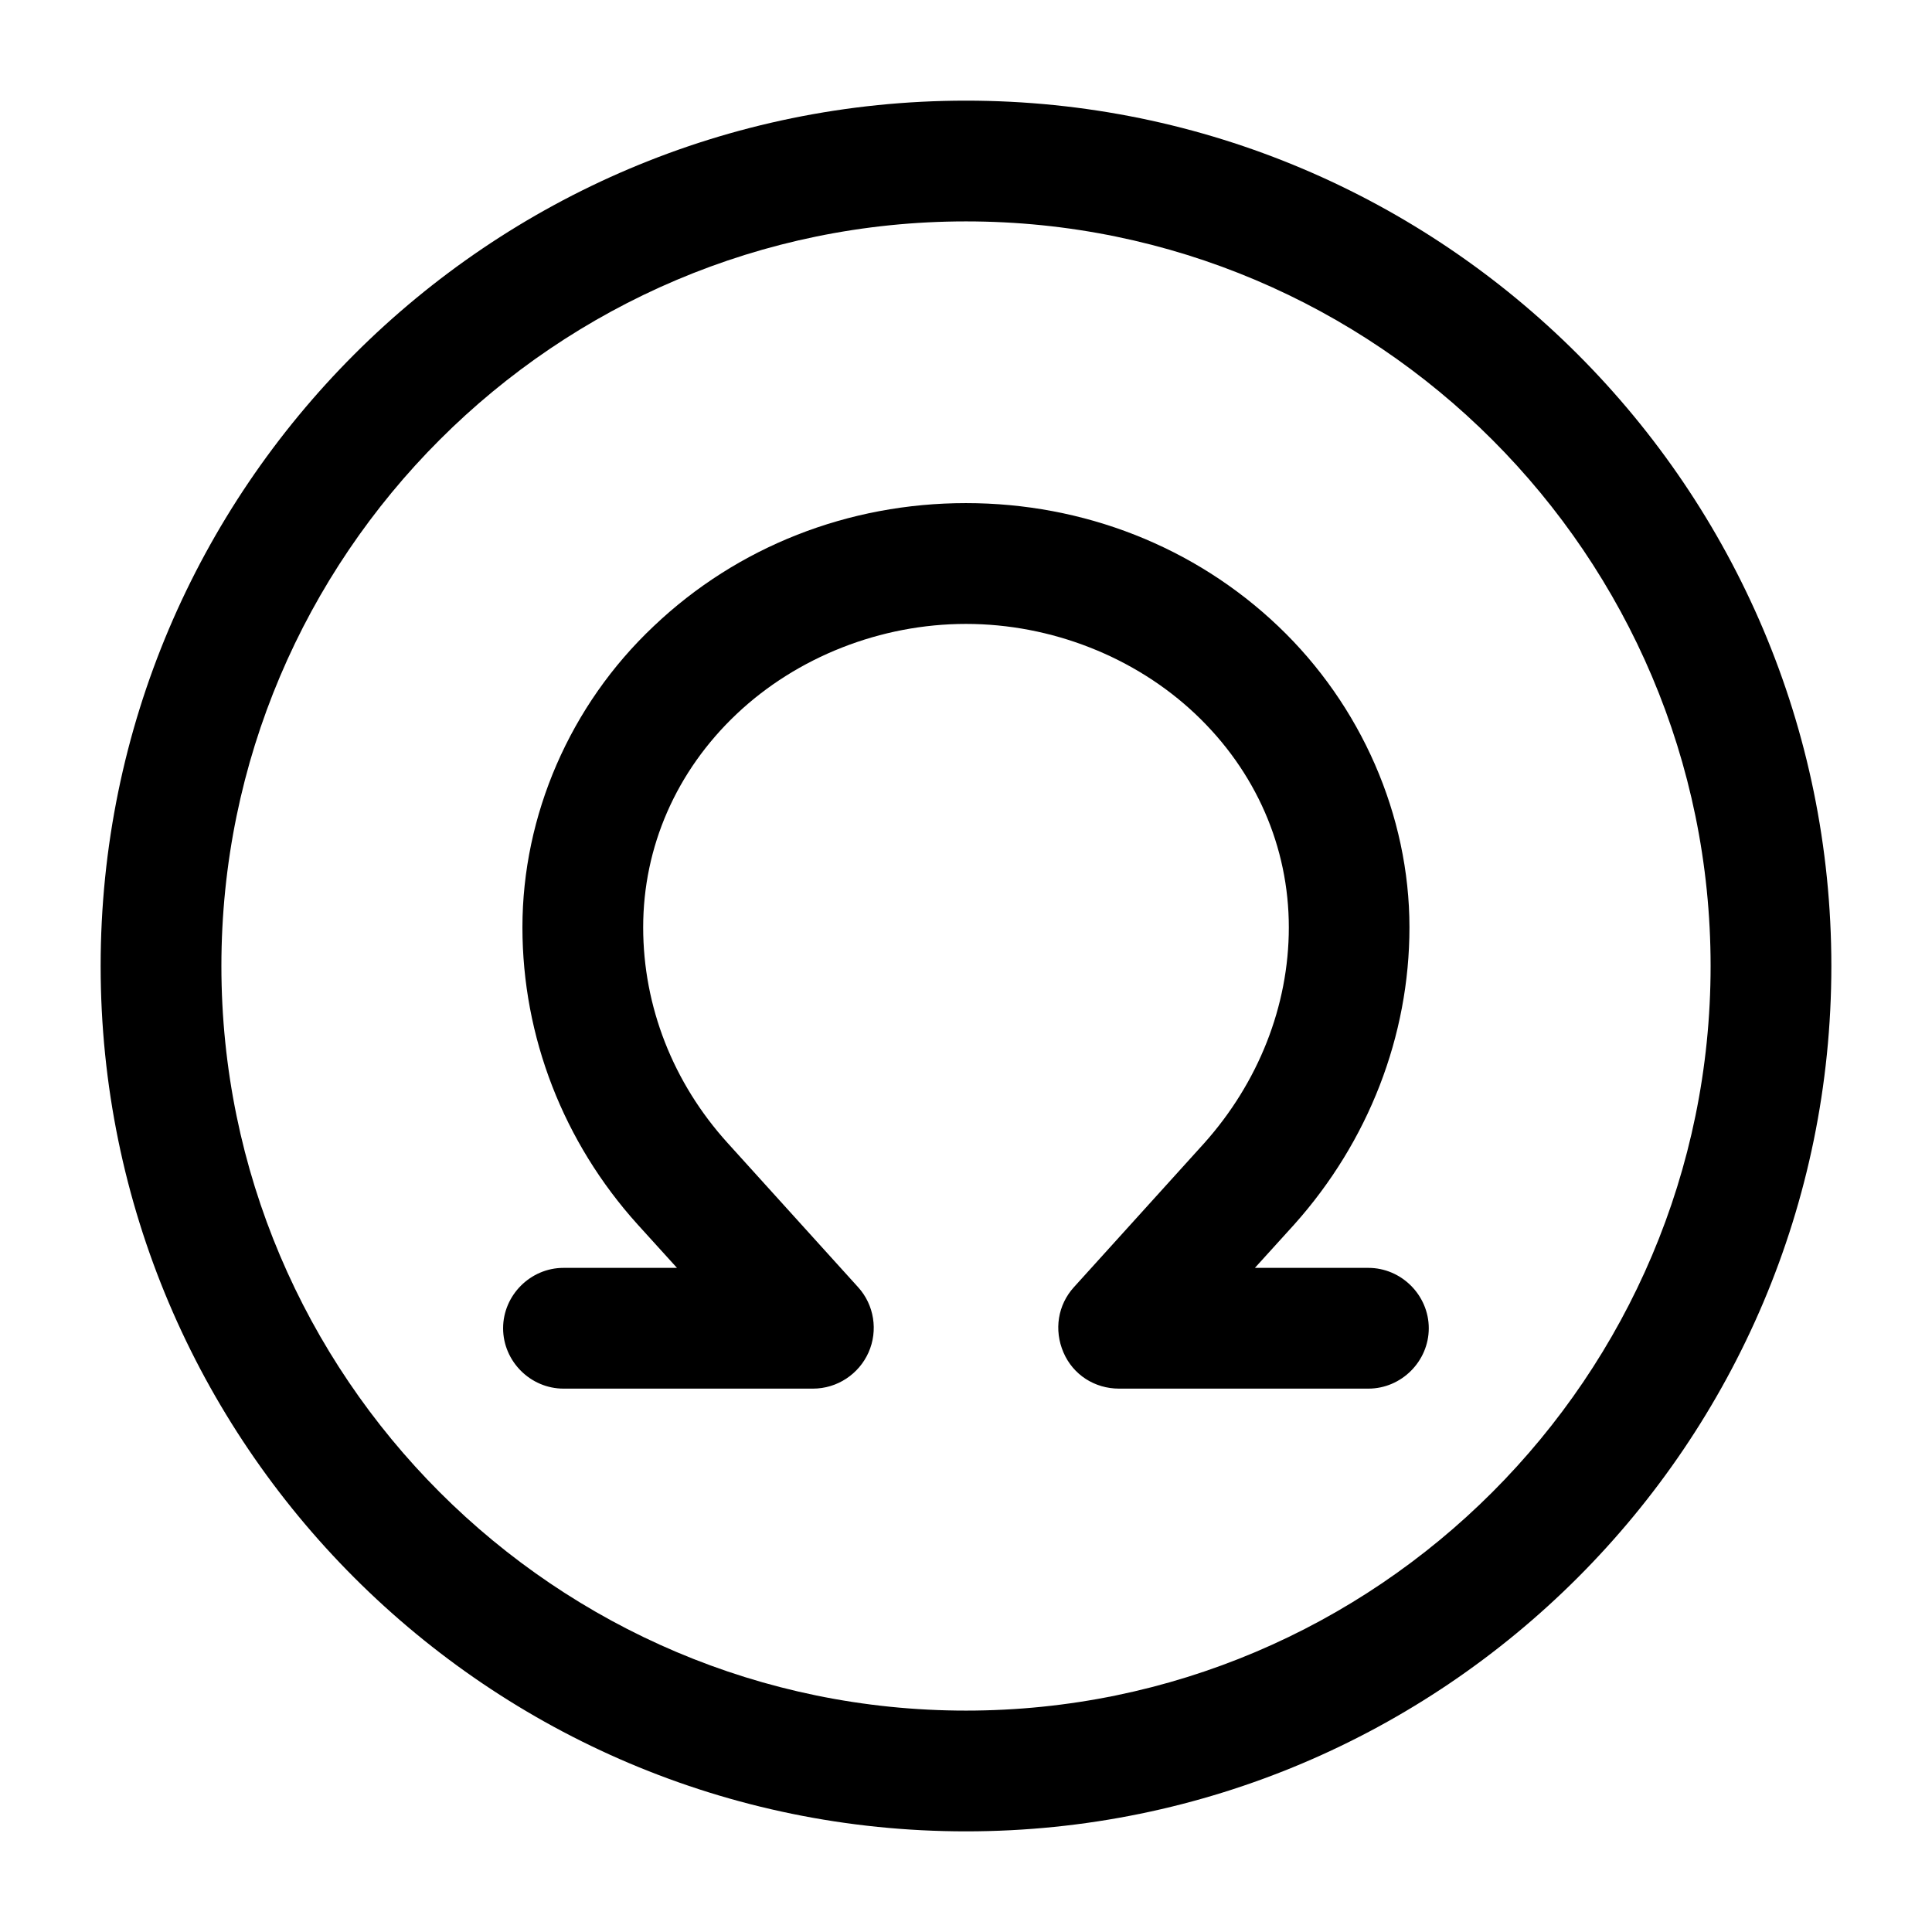 <!-- Generated by IcoMoon.io -->
<svg version="1.1" xmlns="http://www.w3.org/2000/svg" width="32" height="32" viewBox="0 0 32 32">
<title>omega-circle</title>
<path d="M16 30.333c-7.907 0-14.333-6.427-14.333-14.333s6.427-14.333 14.333-14.333c7.907 0 14.333 6.427 14.333 14.333s-6.427 14.333-14.333 14.333zM16 3.667c-6.8 0-12.333 5.533-12.333 12.333s5.533 12.333 12.333 12.333c6.8 0 12.333-5.533 12.333-12.333s-5.533-12.333-12.333-12.333z"></path>
<path d="M22.667 23h-4.133c-0.4 0-0.76-0.227-0.92-0.6s-0.093-0.787 0.173-1.080l2.16-2.387c0.893-1 1.4-2.267 1.4-3.573 0-1.333-0.547-2.587-1.547-3.533s-2.387-1.493-3.8-1.493c-1.413 0-2.8 0.547-3.8 1.493s-1.547 2.2-1.547 3.533c0 1.307 0.493 2.573 1.4 3.573l2.16 2.387c0.267 0.293 0.333 0.72 0.173 1.080s-0.52 0.6-0.92 0.6h-4.133c-0.547 0-1-0.453-1-1s0.453-1 1-1h1.88l-0.653-0.72c-1.227-1.36-1.907-3.107-1.907-4.92 0-1.853 0.787-3.68 2.173-4.987 1.387-1.32 3.227-2.040 5.173-2.040s3.787 0.72 5.173 2.040c1.373 1.307 2.173 3.133 2.173 4.987 0 1.8-0.68 3.547-1.907 4.92l-0.653 0.72h1.88c0.547 0 1 0.453 1 1s-0.453 1-1 1z"></path>
</svg>
